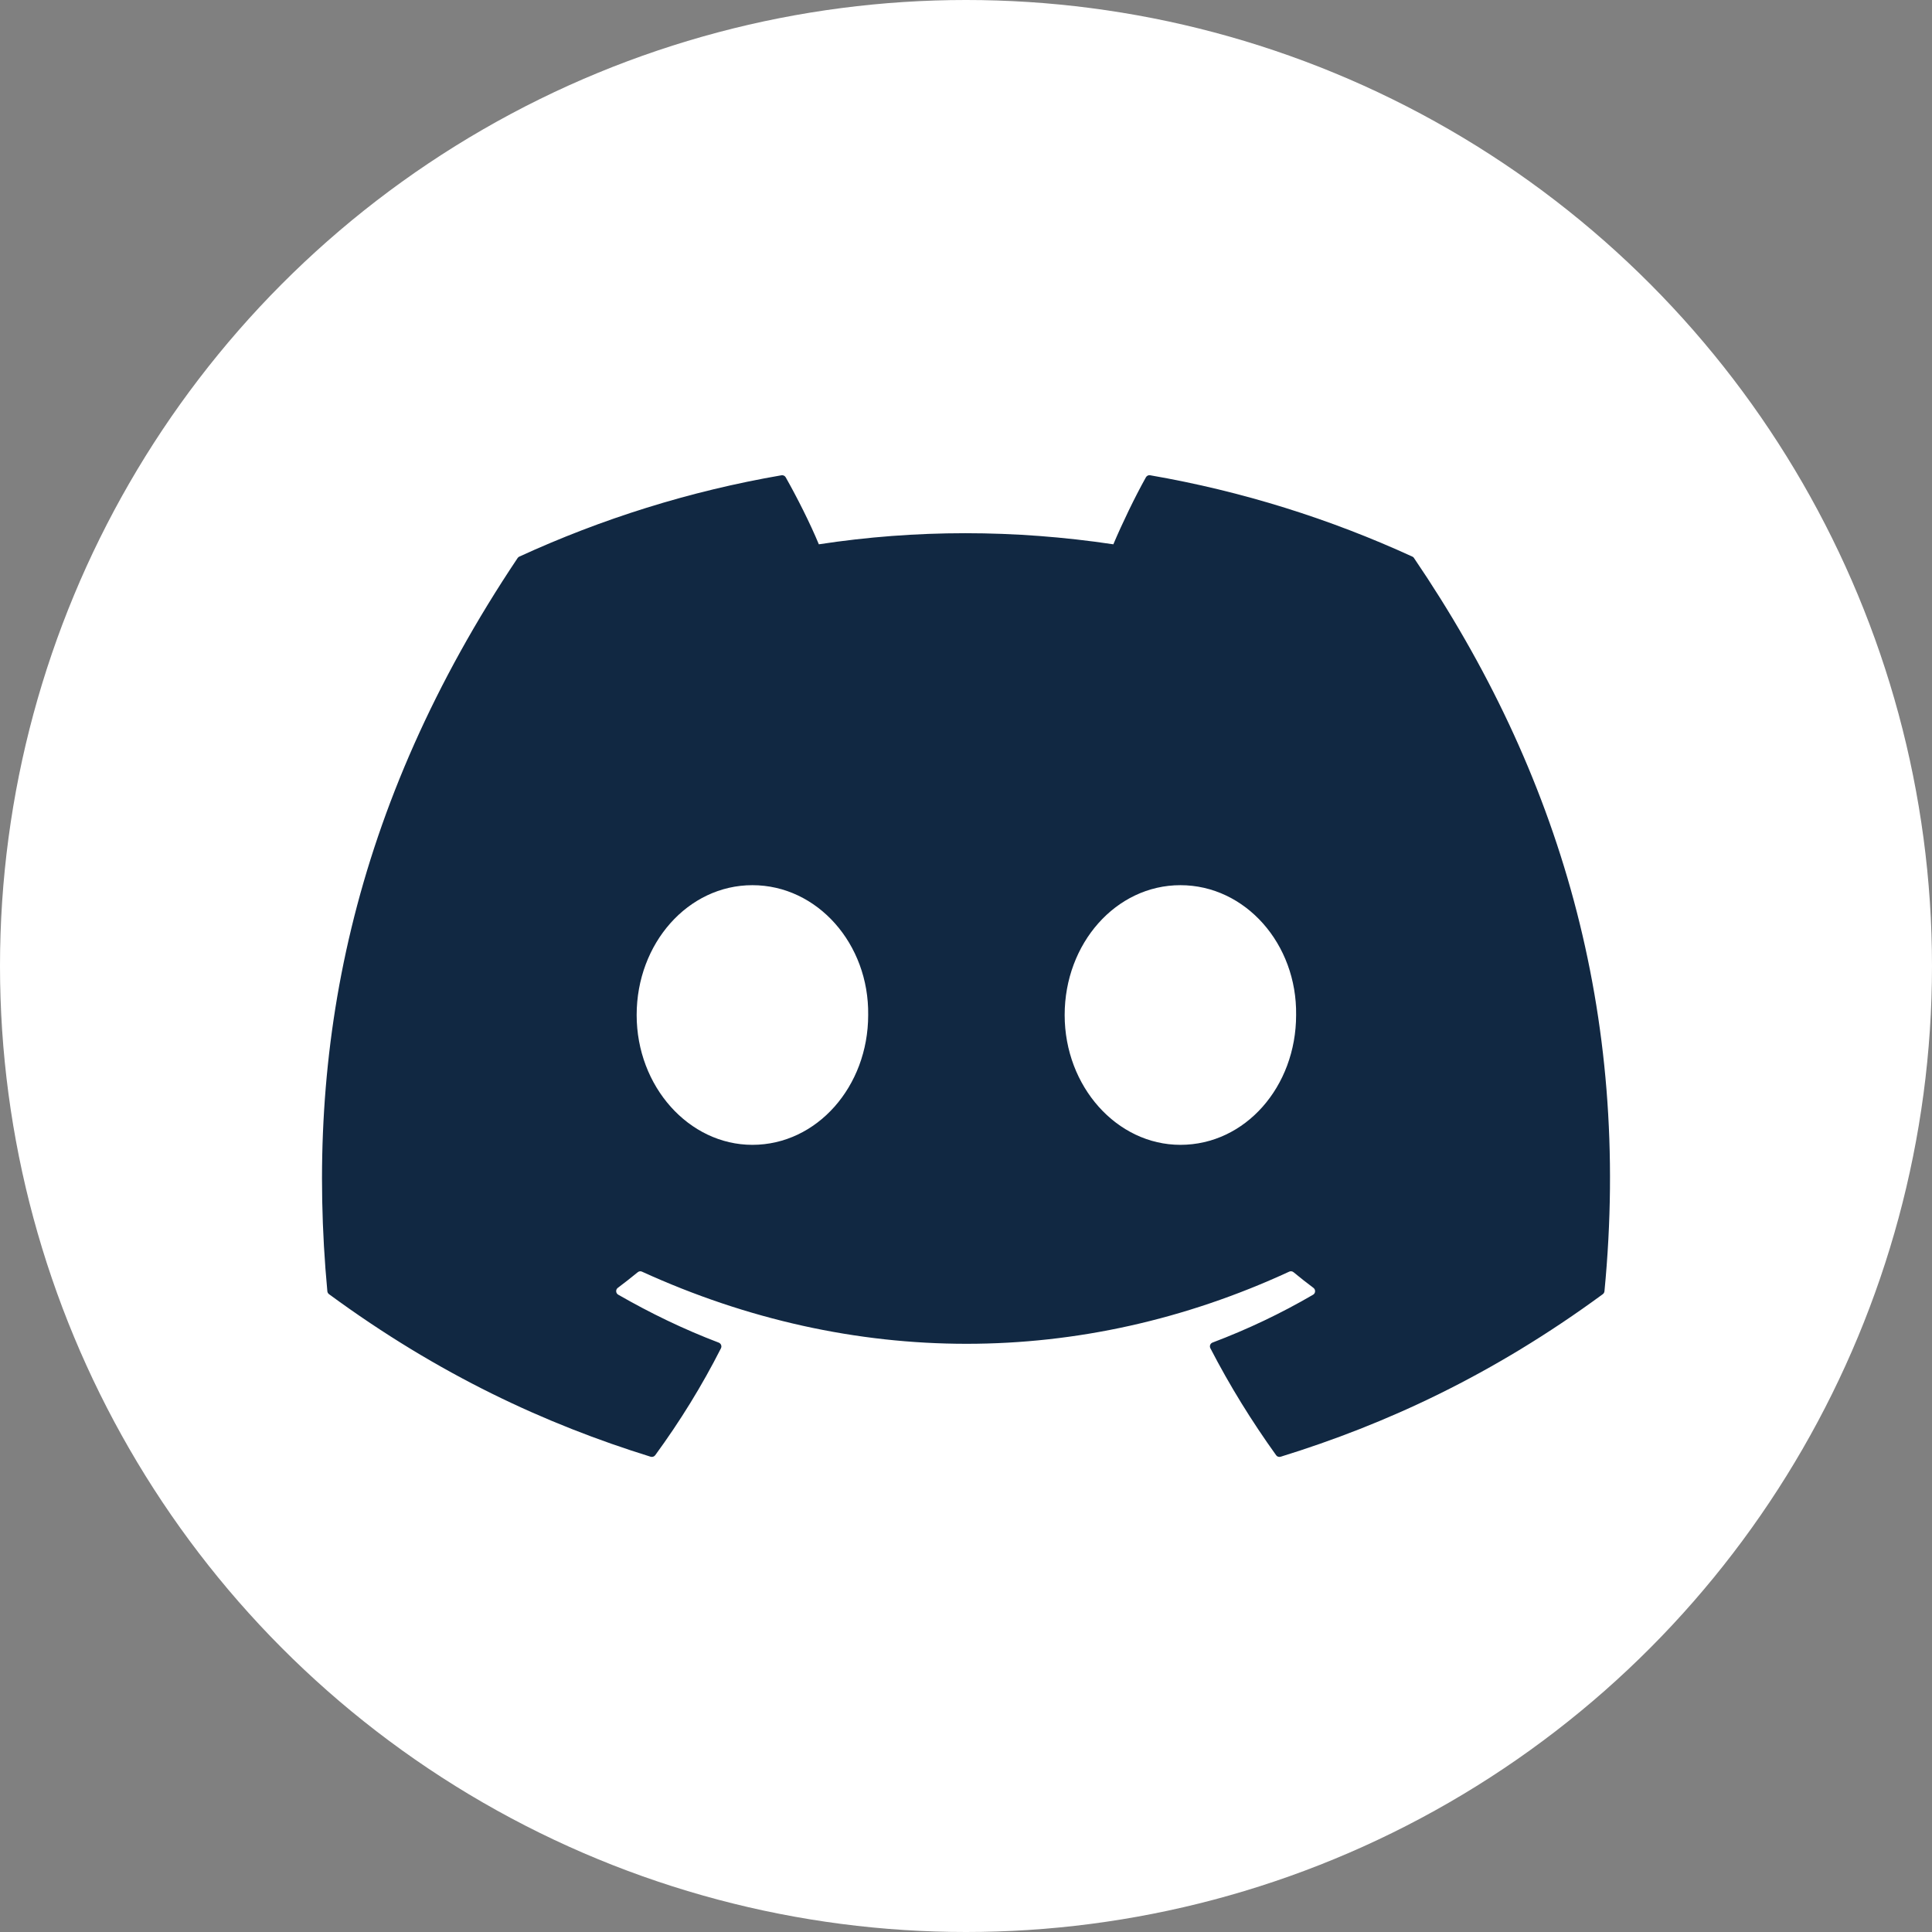 <svg width="30" height="30" viewBox="0 0 30 30" fill="none" xmlns="http://www.w3.org/2000/svg">
<rect x="0" y="0" width="30" height="30" fill="#808080" stroke="none"/>
<circle cx="15" cy="15" r="15" fill="white"/>
<path d="M21.931 8.643C20.656 8.058 19.289 7.627 17.86 7.38C17.834 7.375 17.808 7.387 17.794 7.411C17.619 7.724 17.424 8.131 17.288 8.452C15.75 8.222 14.221 8.222 12.715 8.452C12.579 8.124 12.377 7.724 12.2 7.411C12.187 7.388 12.161 7.376 12.135 7.38C10.707 7.626 9.34 8.057 8.064 8.643C8.053 8.647 8.044 8.655 8.037 8.666C5.444 12.539 4.734 16.318 5.083 20.049C5.084 20.067 5.094 20.085 5.109 20.096C6.819 21.352 8.476 22.115 10.103 22.62C10.129 22.628 10.156 22.619 10.173 22.598C10.558 22.072 10.9 21.518 11.195 20.936C11.212 20.902 11.195 20.861 11.16 20.848C10.616 20.641 10.098 20.39 9.6 20.104C9.56 20.081 9.557 20.025 9.593 19.998C9.698 19.919 9.803 19.837 9.903 19.755C9.921 19.74 9.947 19.736 9.968 19.746C13.241 21.24 16.785 21.24 20.019 19.746C20.04 19.736 20.066 19.739 20.085 19.754C20.185 19.837 20.29 19.919 20.395 19.998C20.431 20.025 20.429 20.081 20.39 20.104C19.891 20.395 19.373 20.641 18.829 20.847C18.793 20.86 18.777 20.902 18.795 20.936C19.095 21.517 19.438 22.071 19.816 22.597C19.831 22.619 19.86 22.628 19.886 22.62C21.52 22.115 23.177 21.352 24.888 20.096C24.903 20.085 24.912 20.068 24.914 20.05C25.331 15.736 24.215 11.989 21.957 8.666C21.951 8.655 21.942 8.647 21.931 8.643ZM11.683 17.777C10.698 17.777 9.886 16.872 9.886 15.761C9.886 14.65 10.682 13.745 11.683 13.745C12.692 13.745 13.496 14.658 13.481 15.761C13.481 16.872 12.684 17.777 11.683 17.777ZM18.329 17.777C17.343 17.777 16.532 16.872 16.532 15.761C16.532 14.65 17.328 13.745 18.329 13.745C19.338 13.745 20.142 14.658 20.126 15.761C20.126 16.872 19.338 17.777 18.329 17.777Z" fill="#112842"/>
</svg>
